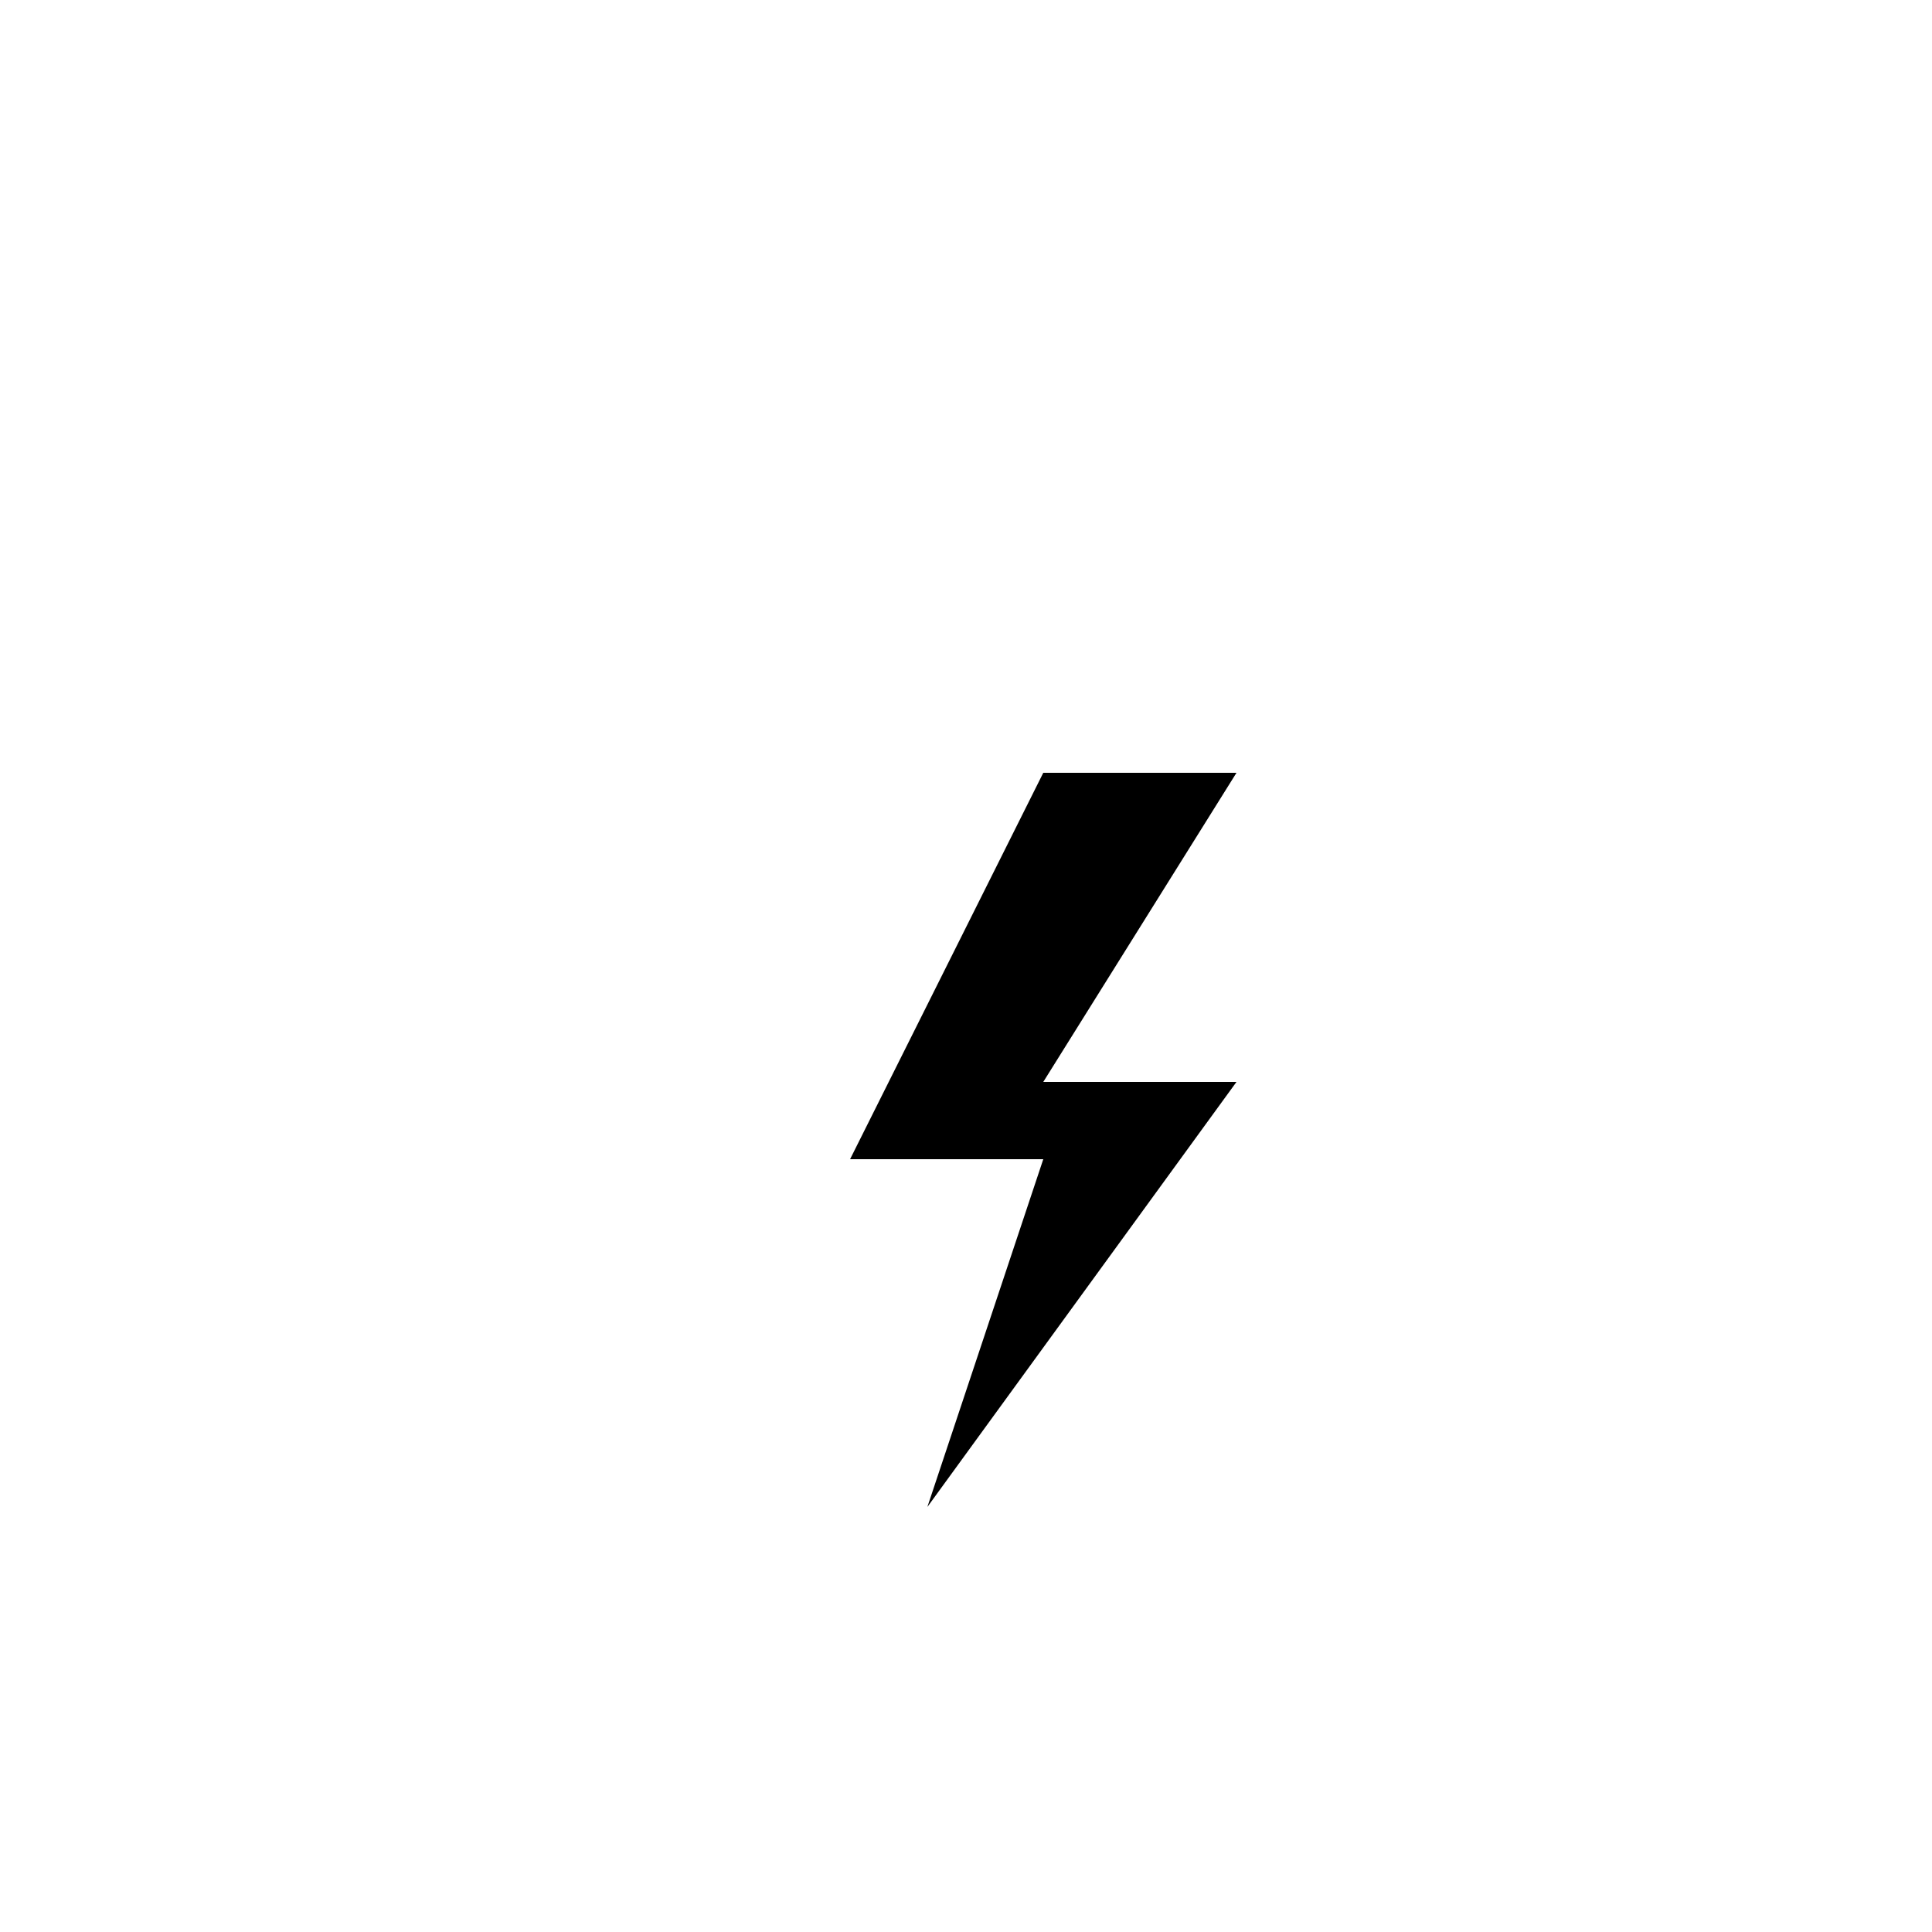 <?xml version="1.0" ?><!DOCTYPE svg  PUBLIC '-//W3C//DTD SVG 1.1//EN'  'http://www.w3.org/Graphics/SVG/1.1/DTD/svg11.dtd'><svg enable-background="new 0 0 50 50" height="50px" id="Layer_1" version="1.1" viewBox="0 0 50 50" width="50px" xml:space="preserve" xmlns="http://www.w3.org/2000/svg" xmlns:xlink="http://www.w3.org/1999/xlink"><rect fill="none" height="50" width="50"/><polyline fill="none" points="30,14 30,10   35,10 35,6 21,6 21,10 26,10 26,14 "  stroke-linejoin="round" stroke-miterlimit="10" stroke-width="2"/><polyline fill="none" points="9,27 5,27 5,21   1,21 1,37 5,37 5,31 9,31 " stroke-linejoin="round" stroke-miterlimit="10" stroke-width="2"/><path d="  M45,20v5h-3v-8.157C42,15.826,41.189,15,40.191,15H19.99c-0.479,0-0.941,0.195-1.28,0.542L14,21h-3c-1,0-2,1-2,2v12  c0,1.018,1.002,2,2,2h3l4.712,5.461C19.051,42.806,19.511,43,19.99,43h12.855c0.479,0,0.939-0.194,1.278-0.539l7.346-7.482  c0.341-0.346,0.53-0.814,0.53-1.303V31h3v5h4V20H45z" fill="none"  stroke-linecap="round" stroke-linejoin="round" stroke-miterlimit="10" stroke-width="2.008"/><polygon points="32,28 24,39 27,30 22,30 27,20 32,20 27,28 "/></svg>